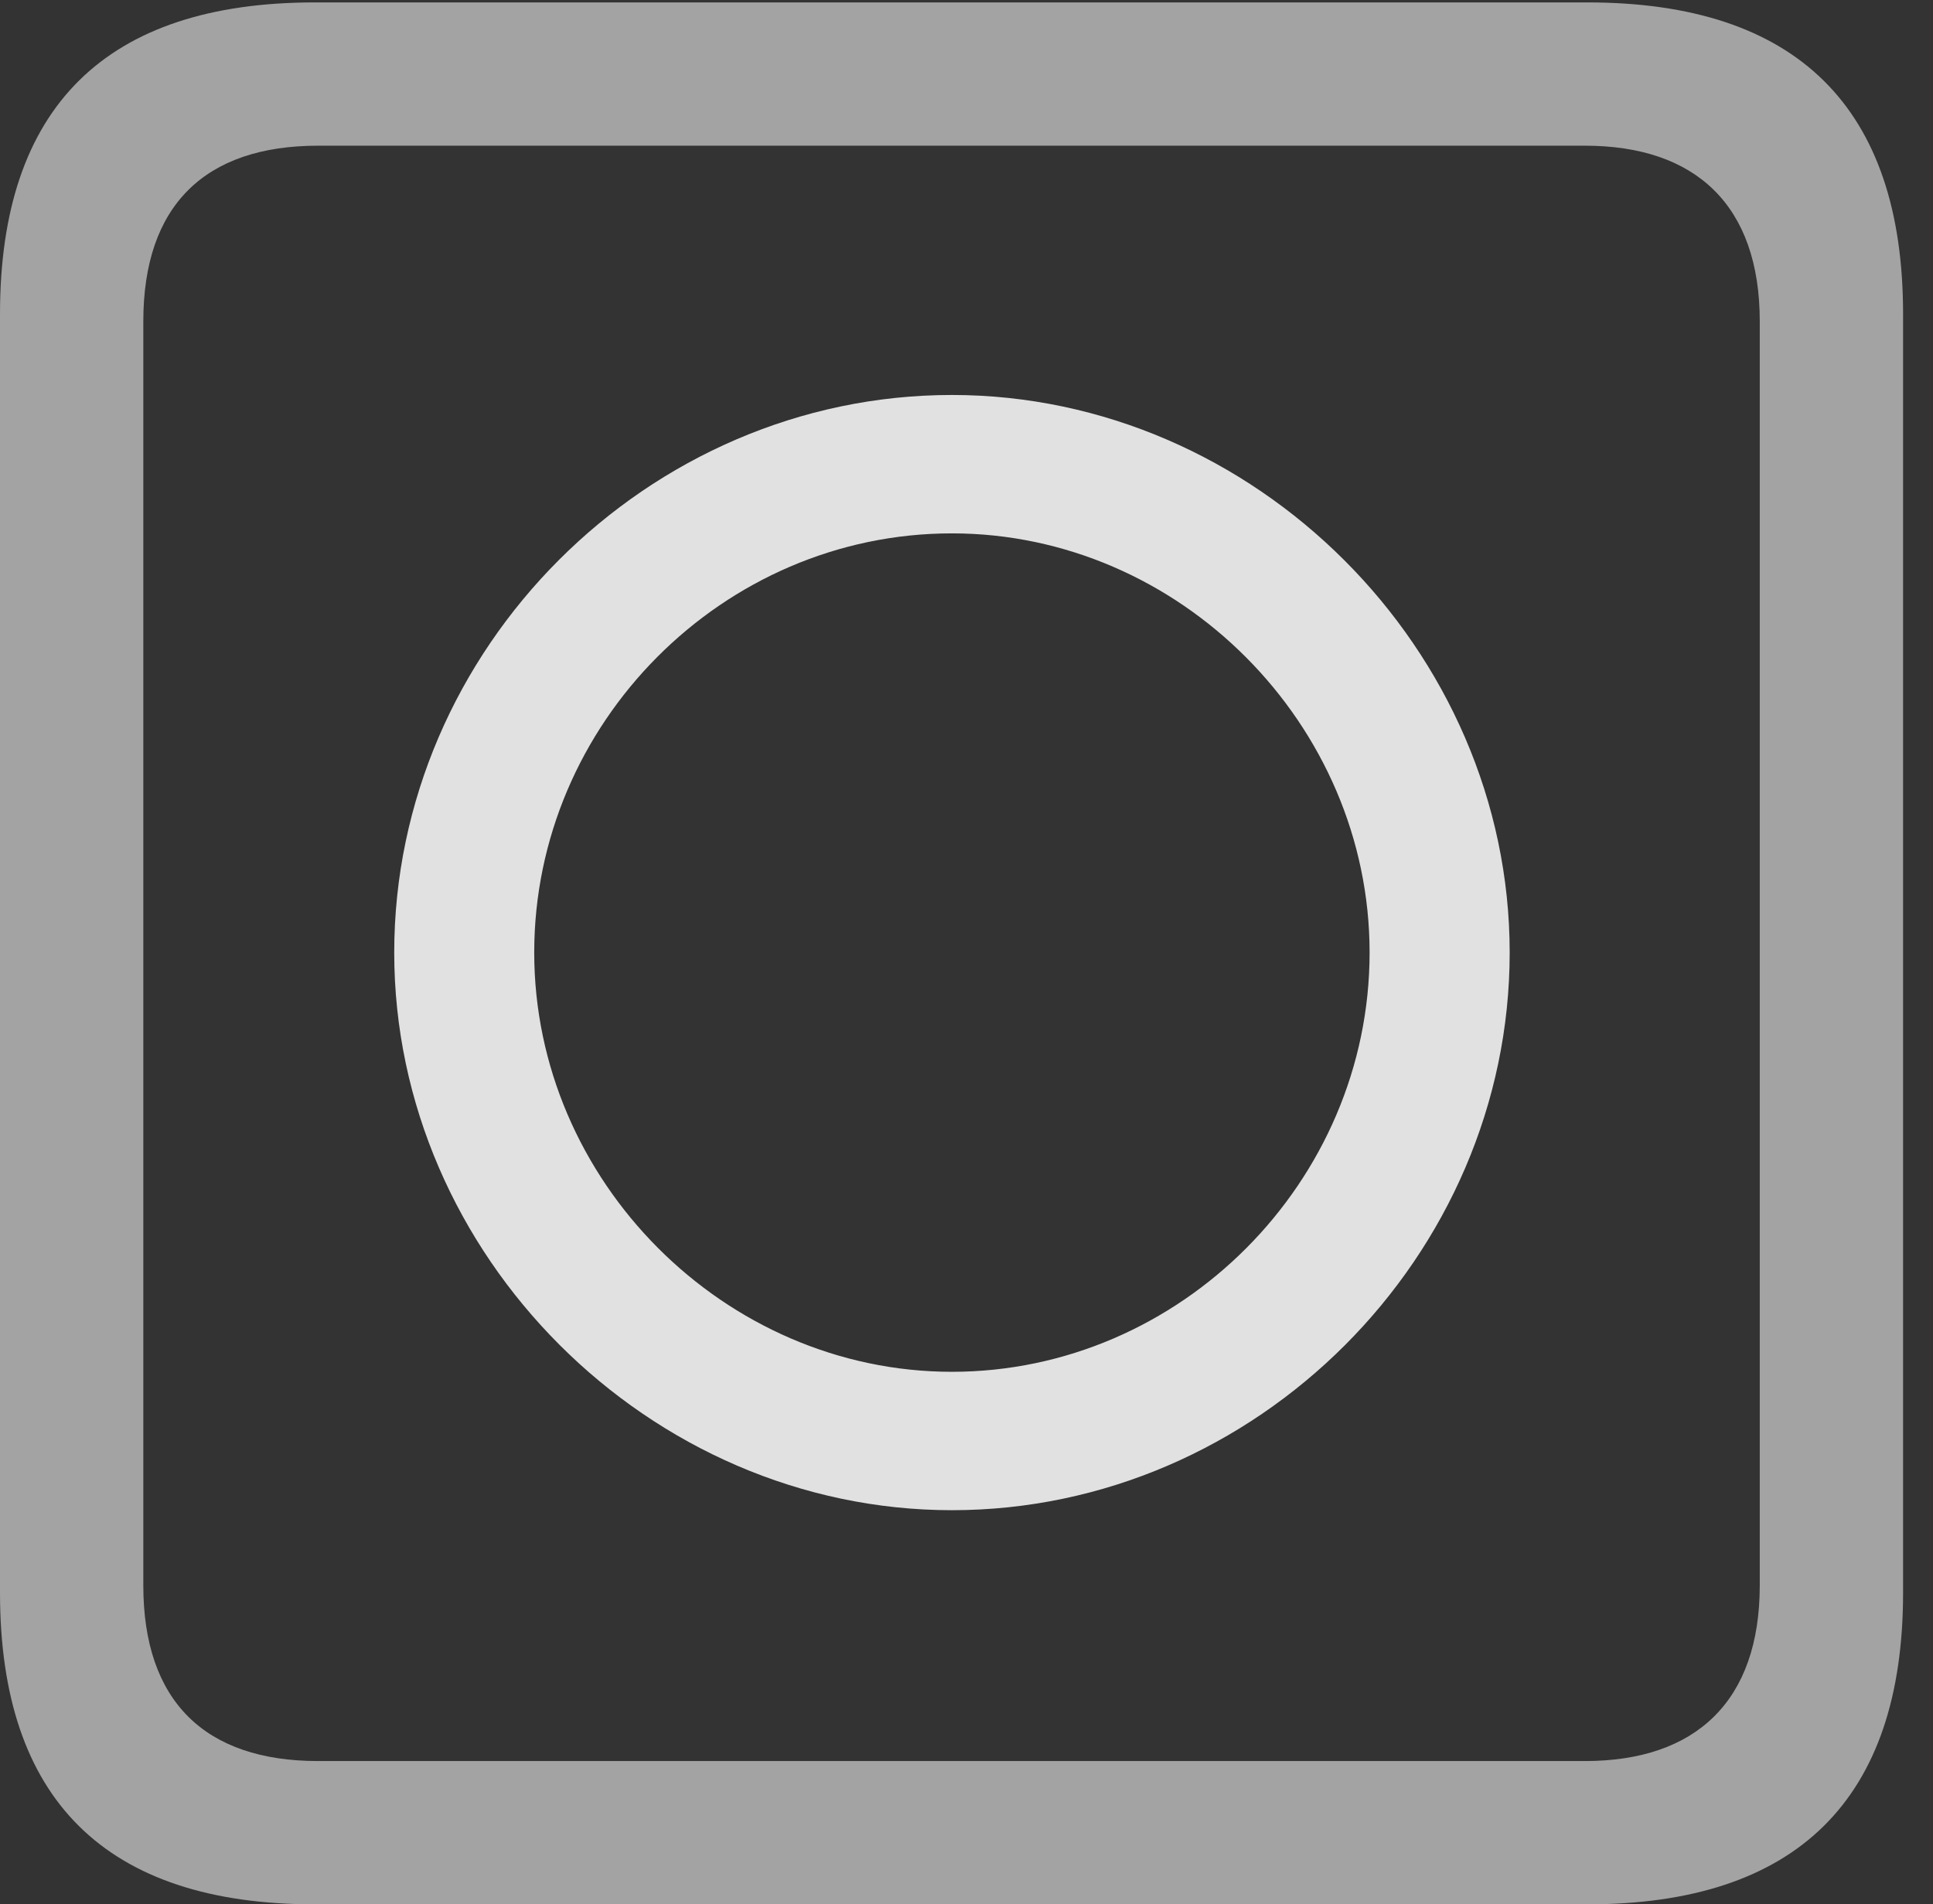 <?xml version="1.0" encoding="UTF-8"?>
<!--Generator: Apple Native CoreSVG 232.5-->
<!DOCTYPE svg
PUBLIC "-//W3C//DTD SVG 1.1//EN"
       "http://www.w3.org/Graphics/SVG/1.1/DTD/svg11.dtd">
<svg version="1.1" xmlns="http://www.w3.org/2000/svg" xmlns:xlink="http://www.w3.org/1999/xlink" width="23.32" height="22.979">
 <rect width="100%" height="100%" fill="#333333" stroke="none"/>
 <g>
  <rect height="22.979" opacity="0" width="23.32" x="0" y="0"/>
  <path d="M3.799 22.979L19.15 22.979C21.68 22.979 22.959 21.709 22.959 19.219L22.959 3.789C22.959 1.299 21.68 0.029 19.15 0.029L3.799 0.029C1.279 0.029 0 1.289 0 3.789L0 19.219C0 21.719 1.279 22.979 3.799 22.979ZM3.838 21.25C2.471 21.25 1.729 20.527 1.729 19.131L1.729 3.877C1.729 2.48 2.471 1.758 3.838 1.758L19.121 1.758C20.459 1.758 21.23 2.48 21.23 3.877L21.23 19.131C21.23 20.527 20.459 21.25 19.121 21.25Z" fill="#ffffff" fill-opacity="0.55"/>
  <path d="M11.484 18.223C15.156 18.223 18.213 15.156 18.213 11.494C18.213 7.842 15.137 4.766 11.484 4.766C7.812 4.766 4.756 7.832 4.756 11.494C4.756 15.146 7.832 18.223 11.484 18.223ZM11.484 16.553C8.74 16.553 6.445 14.248 6.445 11.494C6.445 8.73 8.721 6.436 11.484 6.436C14.229 6.436 16.523 8.74 16.523 11.494C16.523 14.258 14.238 16.553 11.484 16.553Z" fill="#ffffff" fill-opacity="0.85"/>
 </g>
</svg>
